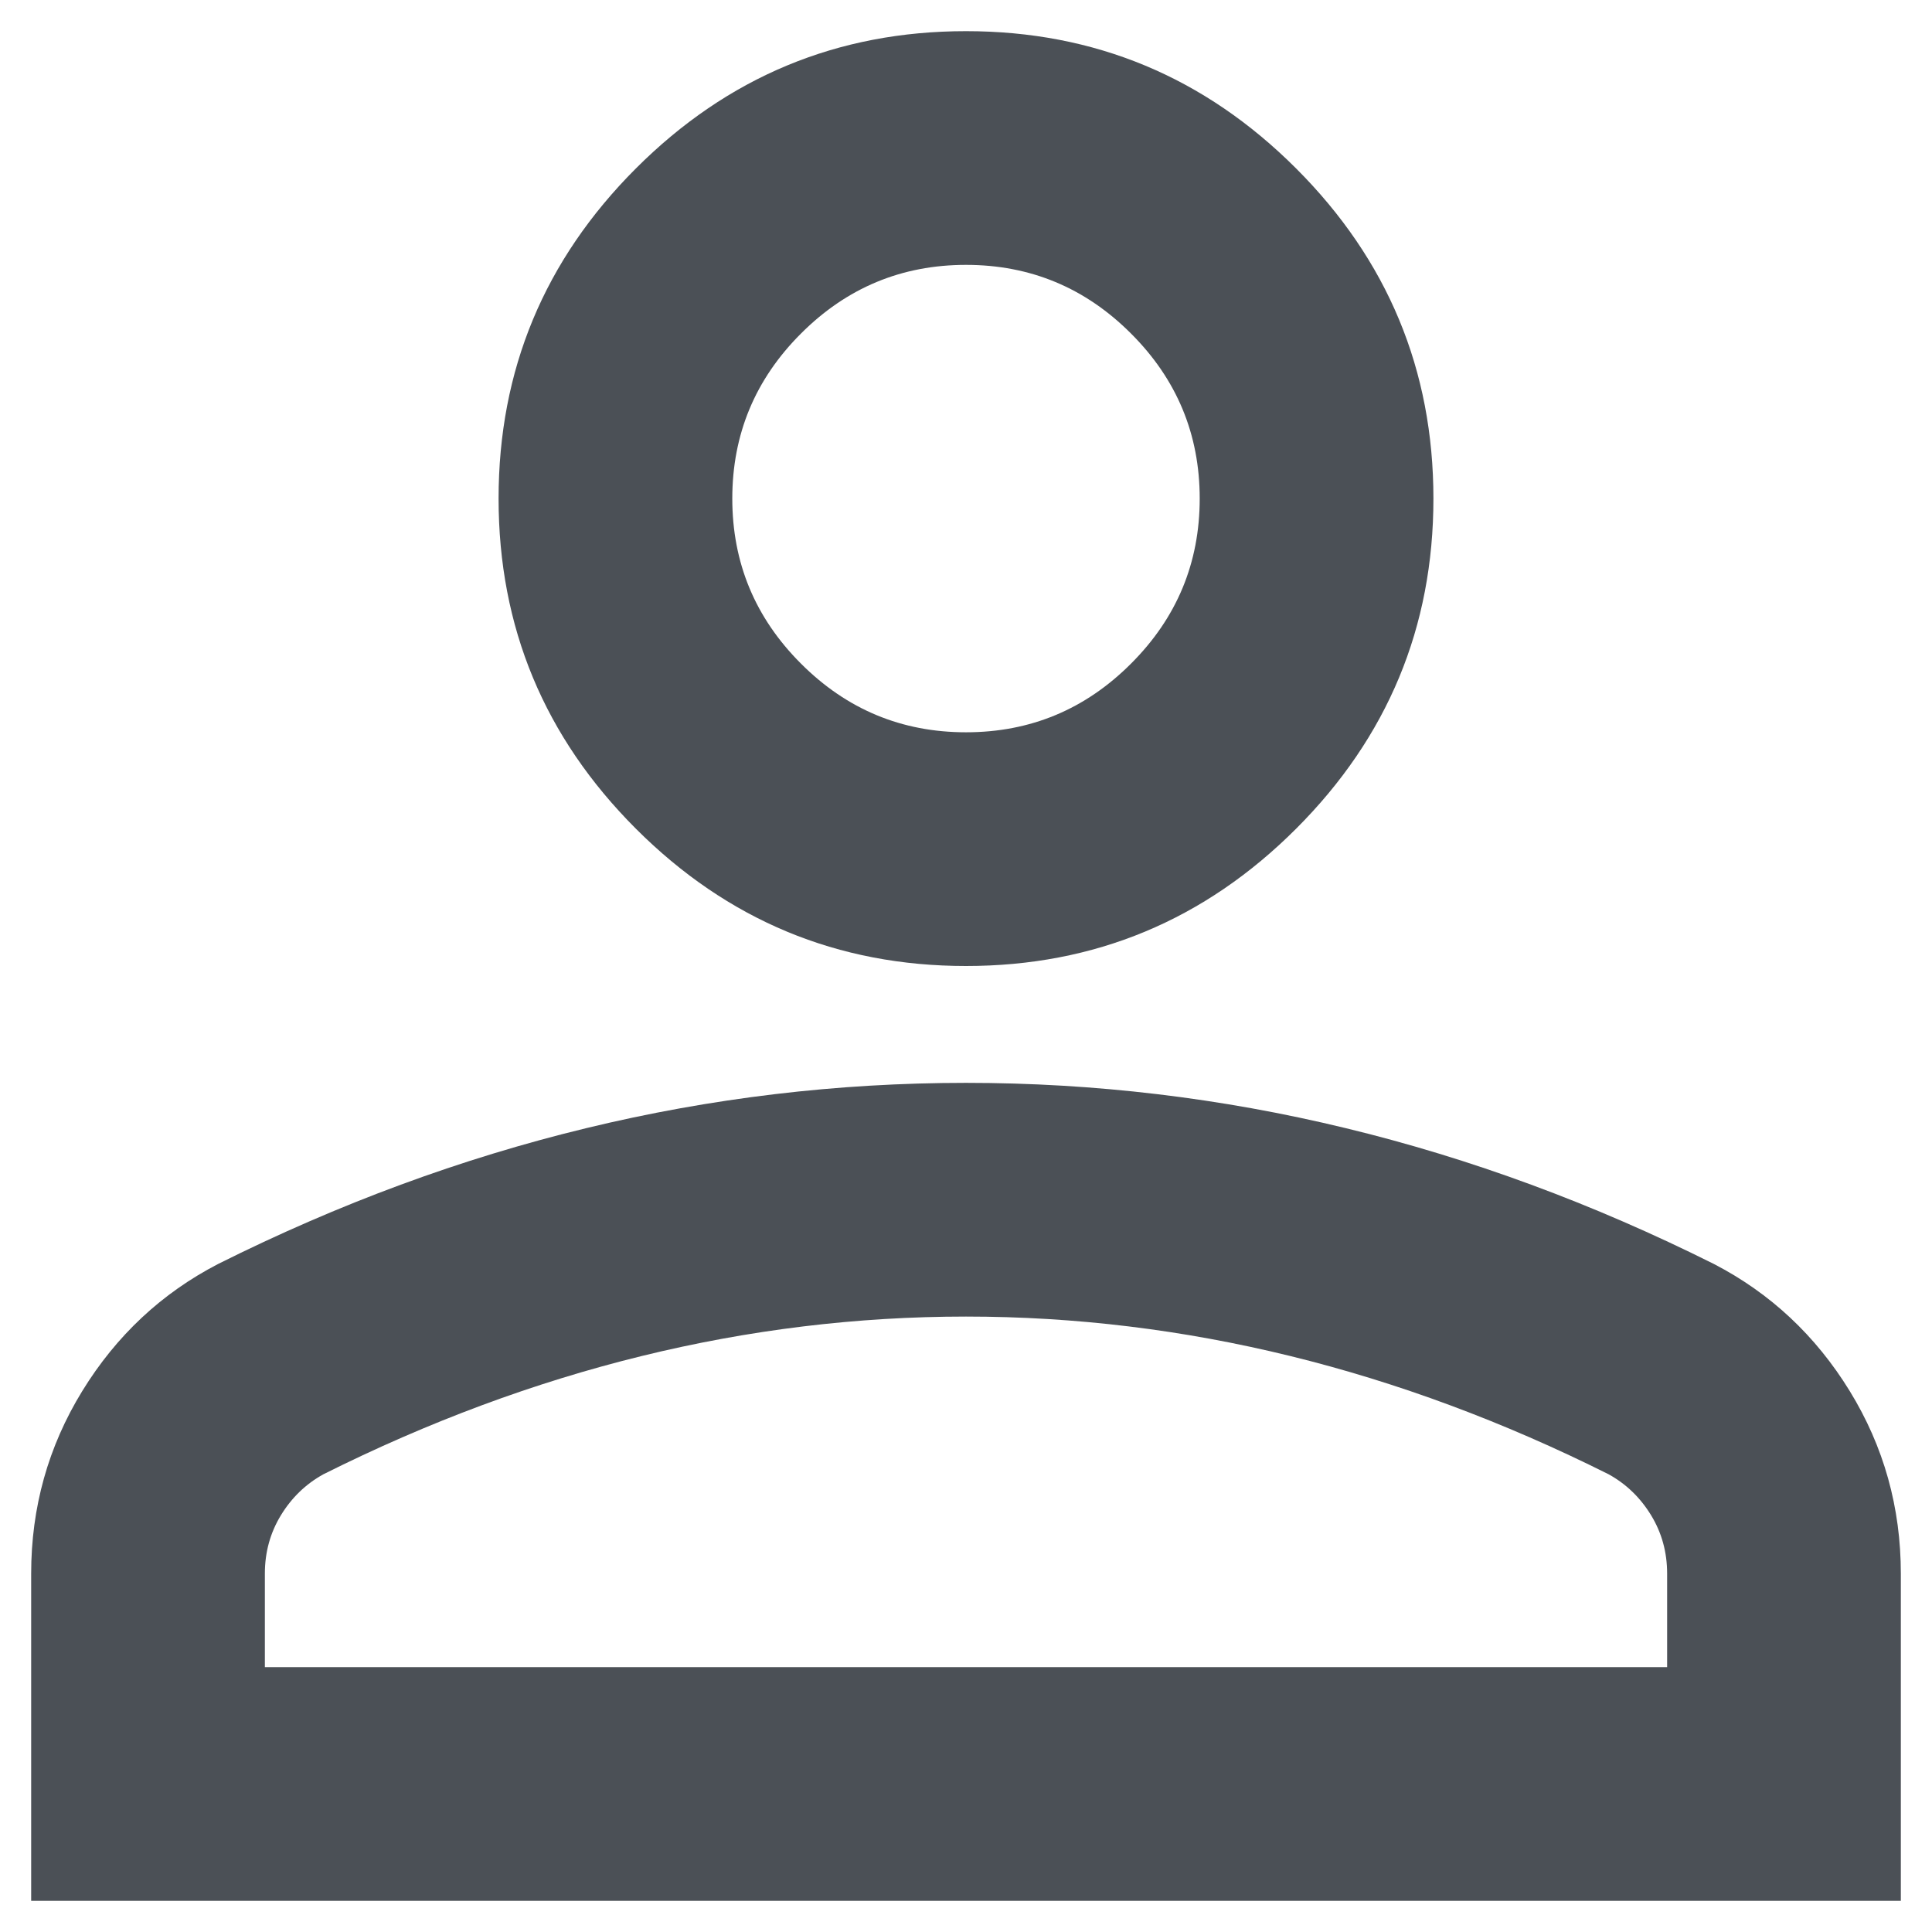 <svg width="31" height="31" viewBox="0 0 31 31" fill="none" xmlns="http://www.w3.org/2000/svg">
<path d="M15.5 15.5C13.438 15.5 11.672 14.766 10.203 13.297C8.734 11.828 8 10.062 8 8C8 5.938 8.734 4.172 10.203 2.703C11.672 1.234 13.438 0.5 15.5 0.5C17.562 0.5 19.328 1.234 20.797 2.703C22.266 4.172 23 5.938 23 8C23 10.062 22.266 11.828 20.797 13.297C19.328 14.766 17.562 15.5 15.5 15.5ZM0.5 30.5V25.25C0.5 24.188 0.773 23.211 1.32 22.32C1.867 21.43 2.594 20.75 3.5 20.281C5.438 19.312 7.406 18.586 9.406 18.102C11.406 17.617 13.438 17.375 15.5 17.375C17.562 17.375 19.594 17.617 21.594 18.102C23.594 18.586 25.562 19.312 27.5 20.281C28.406 20.75 29.133 21.43 29.68 22.32C30.227 23.211 30.5 24.188 30.5 25.25V30.5H0.5ZM4.25 26.75H26.75V25.25C26.75 24.906 26.664 24.594 26.492 24.312C26.32 24.031 26.094 23.812 25.812 23.656C24.125 22.812 22.422 22.18 20.703 21.758C18.984 21.336 17.25 21.125 15.5 21.125C13.75 21.125 12.016 21.336 10.297 21.758C8.578 22.18 6.875 22.812 5.188 23.656C4.906 23.812 4.68 24.031 4.508 24.312C4.336 24.594 4.25 24.906 4.25 25.25V26.75ZM15.5 11.75C16.531 11.75 17.414 11.383 18.148 10.648C18.883 9.914 19.25 9.031 19.25 8C19.25 6.969 18.883 6.086 18.148 5.352C17.414 4.617 16.531 4.25 15.5 4.25C14.469 4.25 13.586 4.617 12.852 5.352C12.117 6.086 11.75 6.969 11.75 8C11.75 9.031 12.117 9.914 12.852 10.648C13.586 11.383 14.469 11.75 15.5 11.75Z" fill="#4B5056"/>
</svg>
